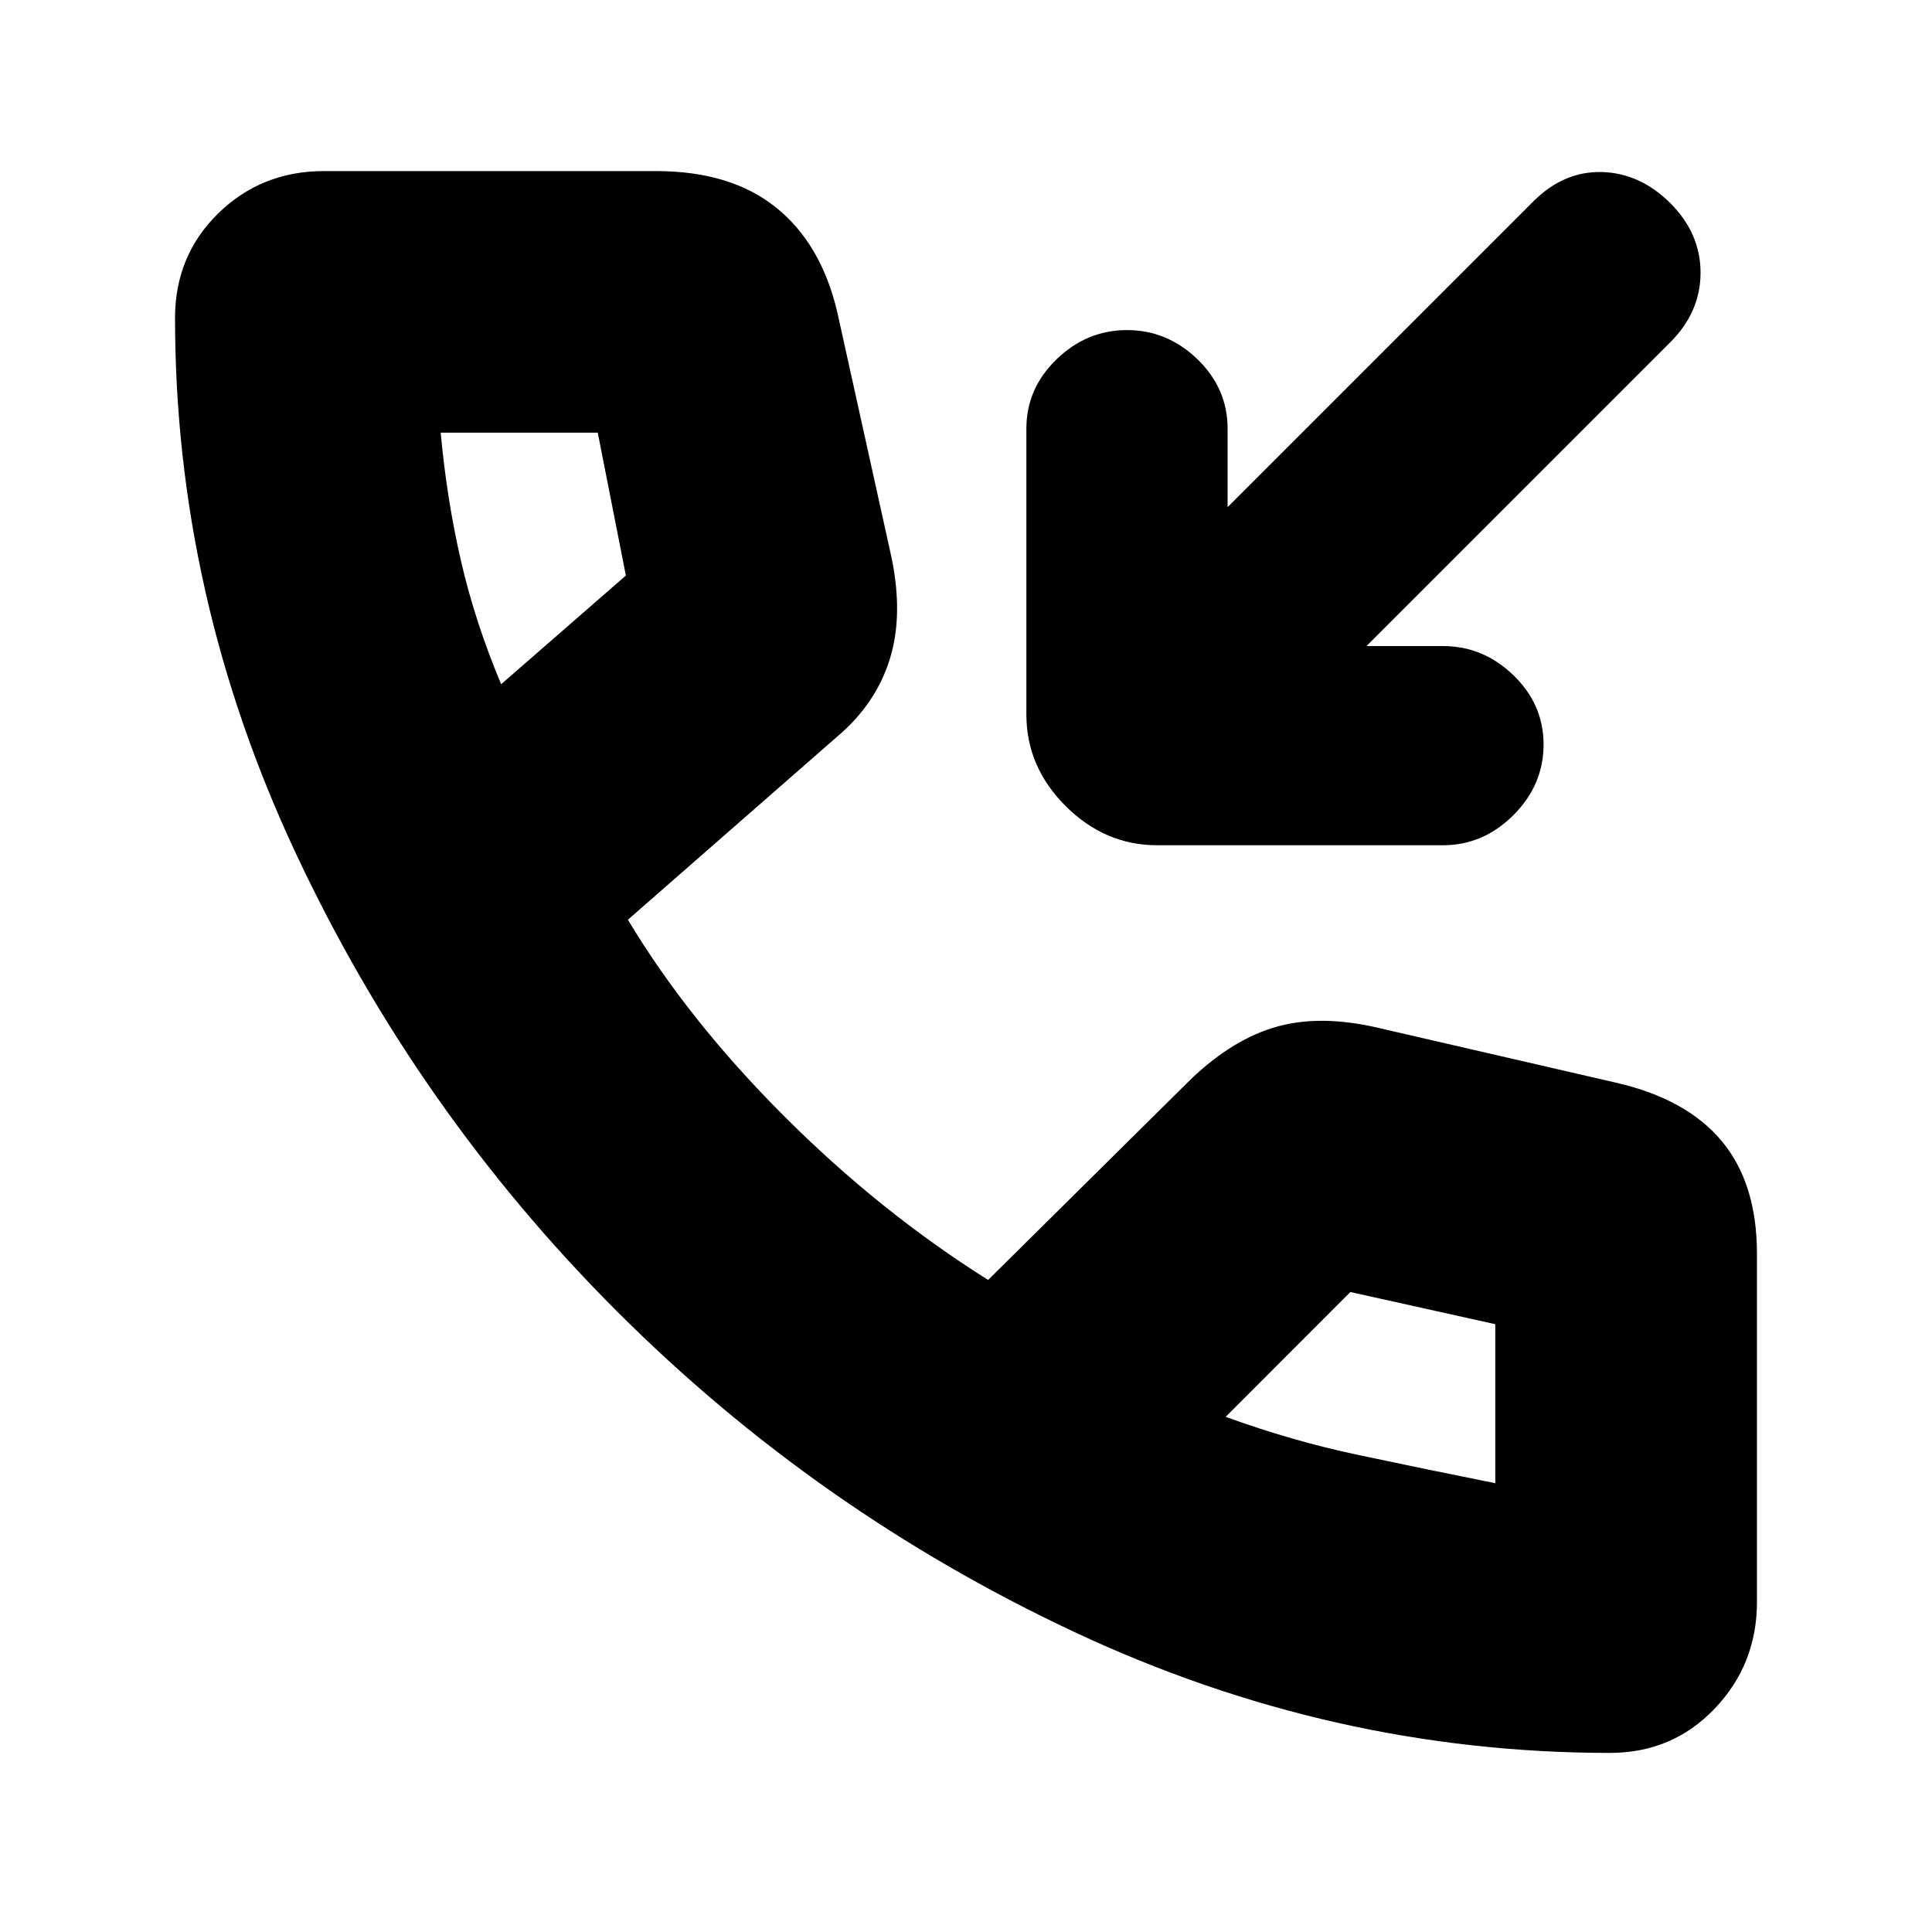 <svg xmlns="http://www.w3.org/2000/svg" height="20" width="20"><path d="M11.979 8.75q-.541 0-.948-.406-.406-.406-.406-.948V4.438q0-.417.313-.719.312-.302.729-.302.416 0 .729.302.312.302.312.719v.812l3.167-3.167q.313-.312.708-.302.396.011.709.323.312.313.312.719 0 .406-.312.719l-3.146 3.146h.792q.416 0 .729.302.312.302.312.718 0 .417-.312.73-.313.312-.729.312Zm4.688 9.396q-2.875 0-5.542-1.25t-4.74-3.323Q4.312 11.5 3.062 8.833q-1.25-2.666-1.25-5.541 0-.646.448-1.084.448-.437 1.094-.437h3.438q.77 0 1.239.375.469.375.636 1.083l.562 2.542q.125.604-.021 1.062-.146.459-.541.792L6.5 9.521q.625 1.041 1.615 2.031.989.99 2.114 1.698l2.104-2.083q.438-.417.896-.542.459-.125 1.063.021l2.437.562q.729.167 1.094.604.365.438.365 1.167v3.604q0 .646-.438 1.105-.438.458-1.083.458ZM5.188 7.083l1.291-1.125-.291-1.479H4.562q.063.688.209 1.323.146.636.417 1.281Zm10.291 8.271v-1.646l-1.5-.333-1.291 1.292q.687.25 1.374.395.688.146 1.417.292Zm-2.791-.687Zm-7.5-7.584Z"/></svg>